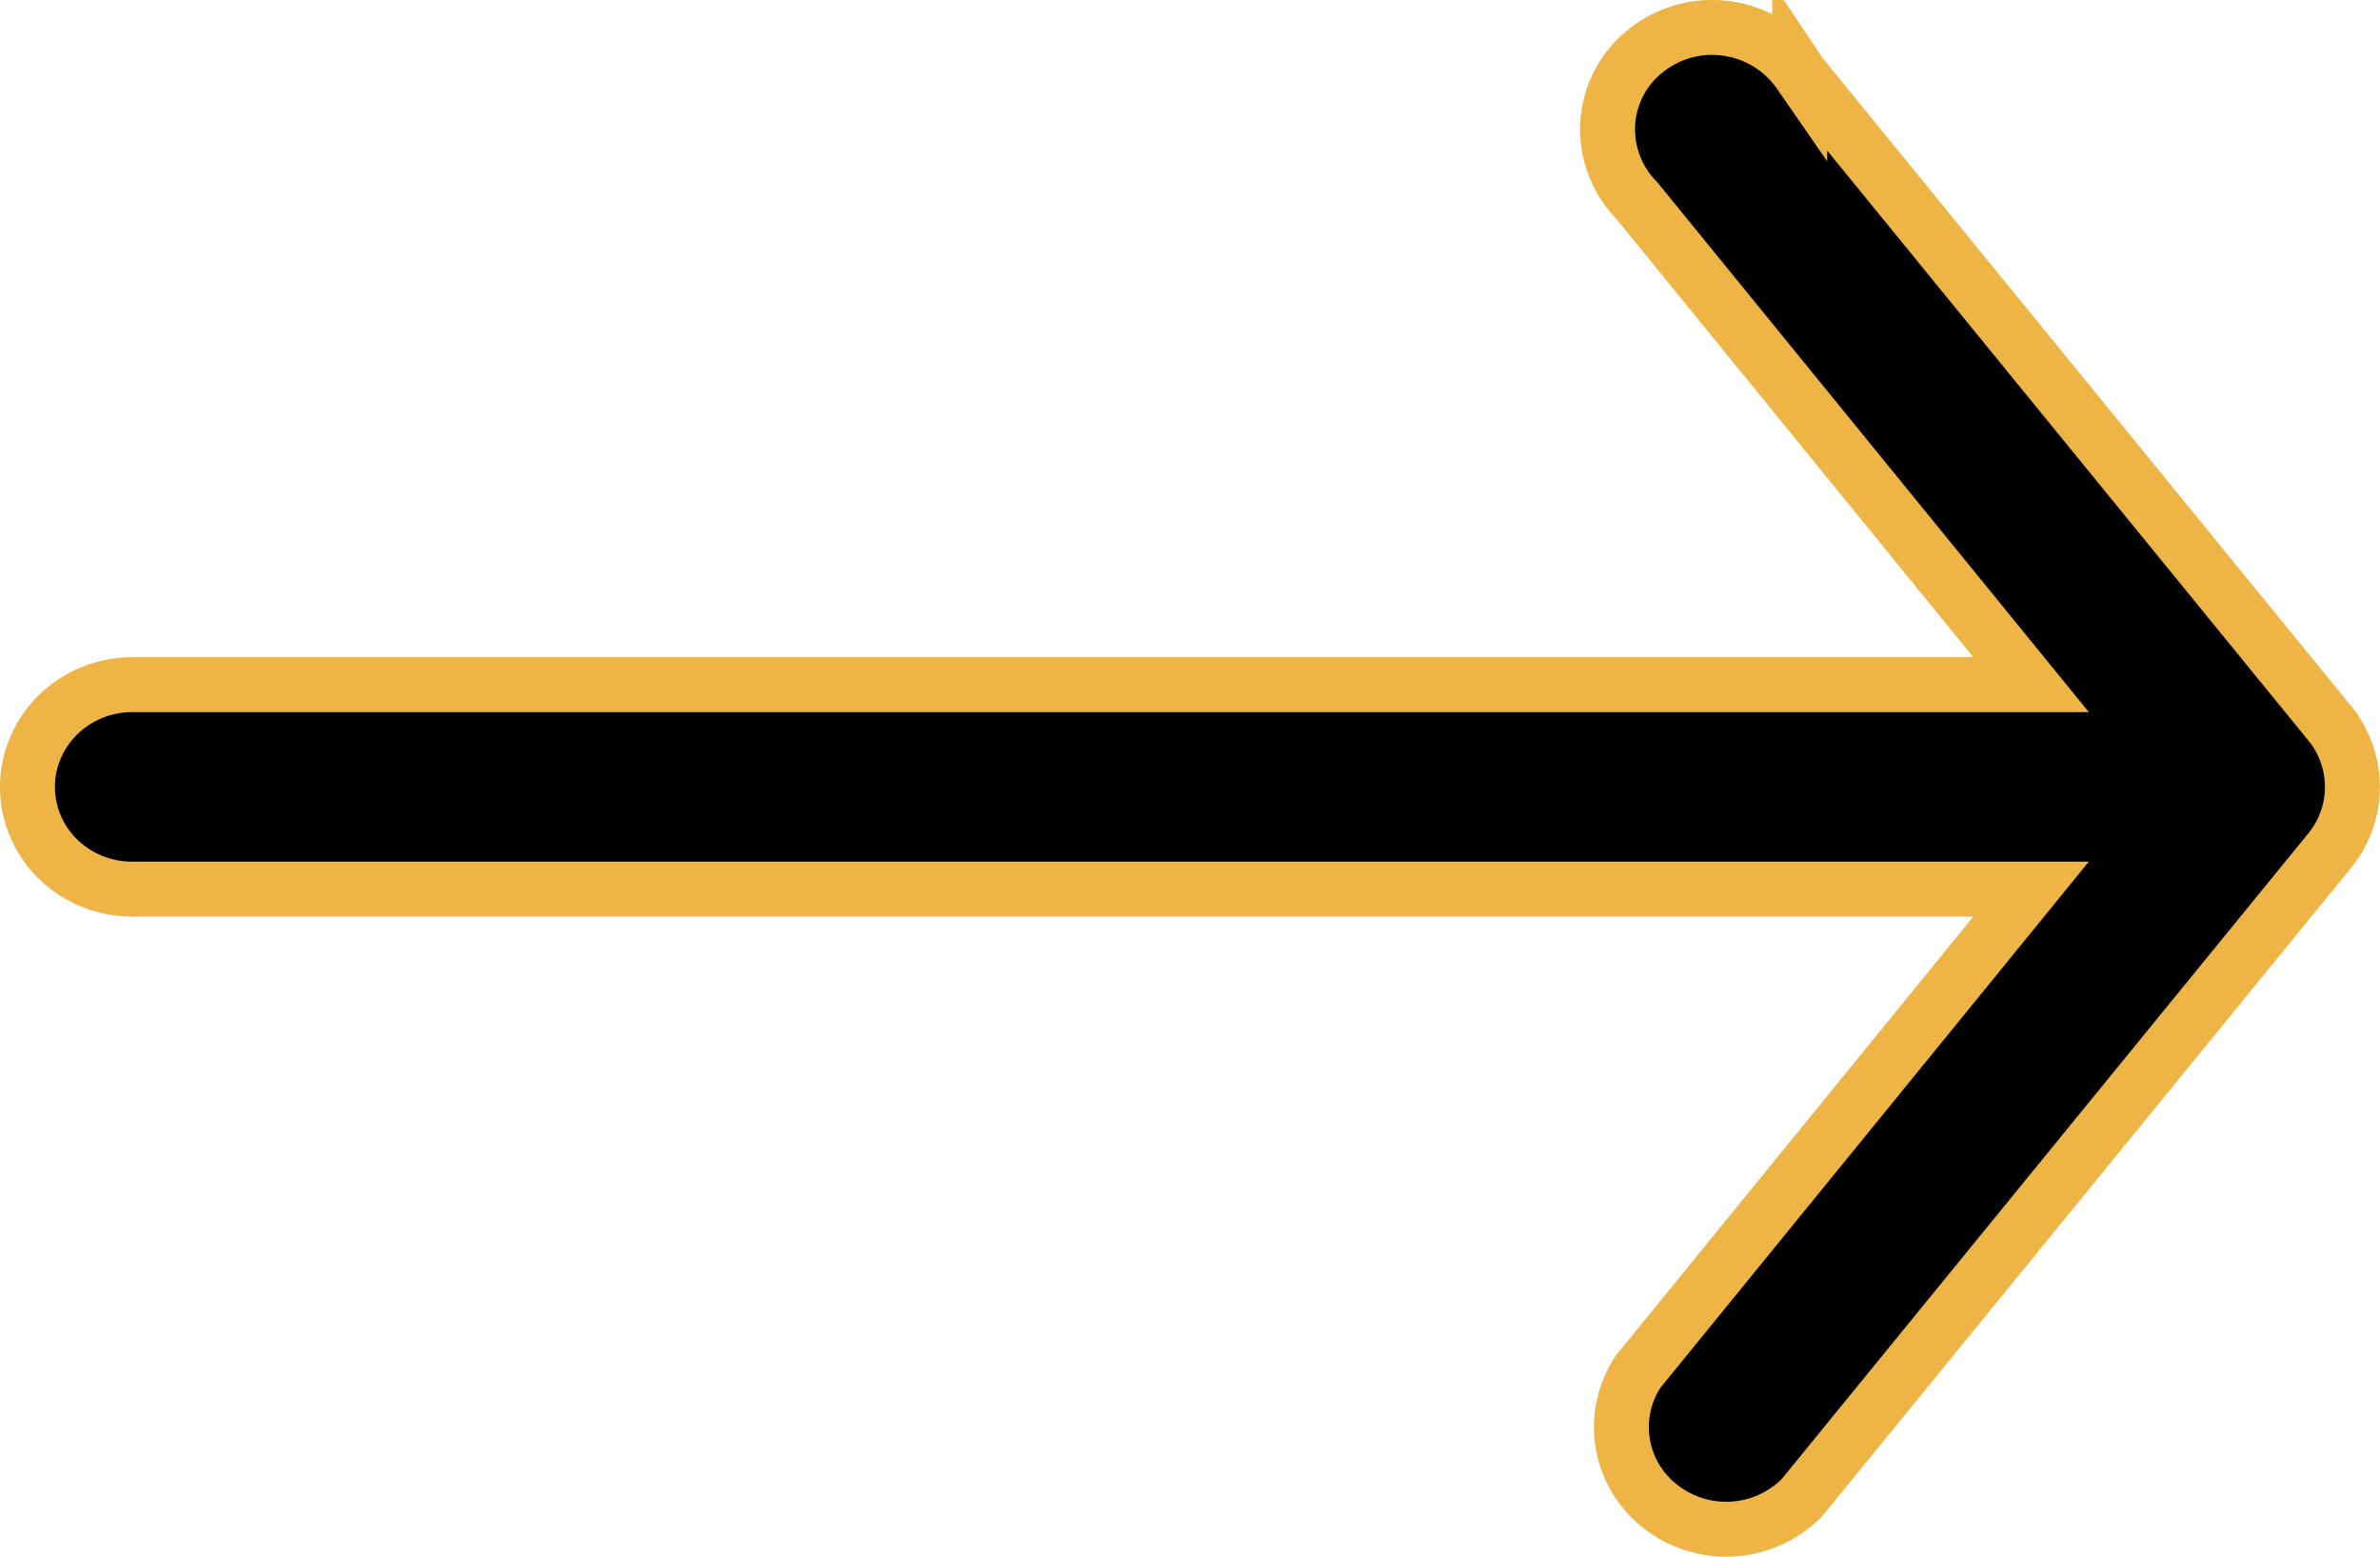 <svg width="26" height="17" fill="none" xmlns="http://www.w3.org/2000/svg"><path d="M19.661.8l.008.012.008.01 5.778 7.082s0 0 0 0a1.1 1.1 0 010 1.38s0 0 0 0l-5.77 7.072a1.164 1.164 0 01-1.541.1 1.095 1.095 0 01-.247-1.478l3.892-4.778.399-.49H1.445a1.16 1.16 0 01-.812-.328A1.103 1.103 0 01.3 8.594c0-.294.12-.578.333-.787.214-.21.506-.33.812-.33h20.743l-.399-.49-3.9-4.787-.009-.01-.008-.009a1.113 1.113 0 01-.308-.843 1.095 1.095 0 01.428-.794 1.156 1.156 0 01.893-.23 1.162 1.162 0 01.776.487z" fill="#000" stroke="#EFB446" stroke-width=".6"/></svg>